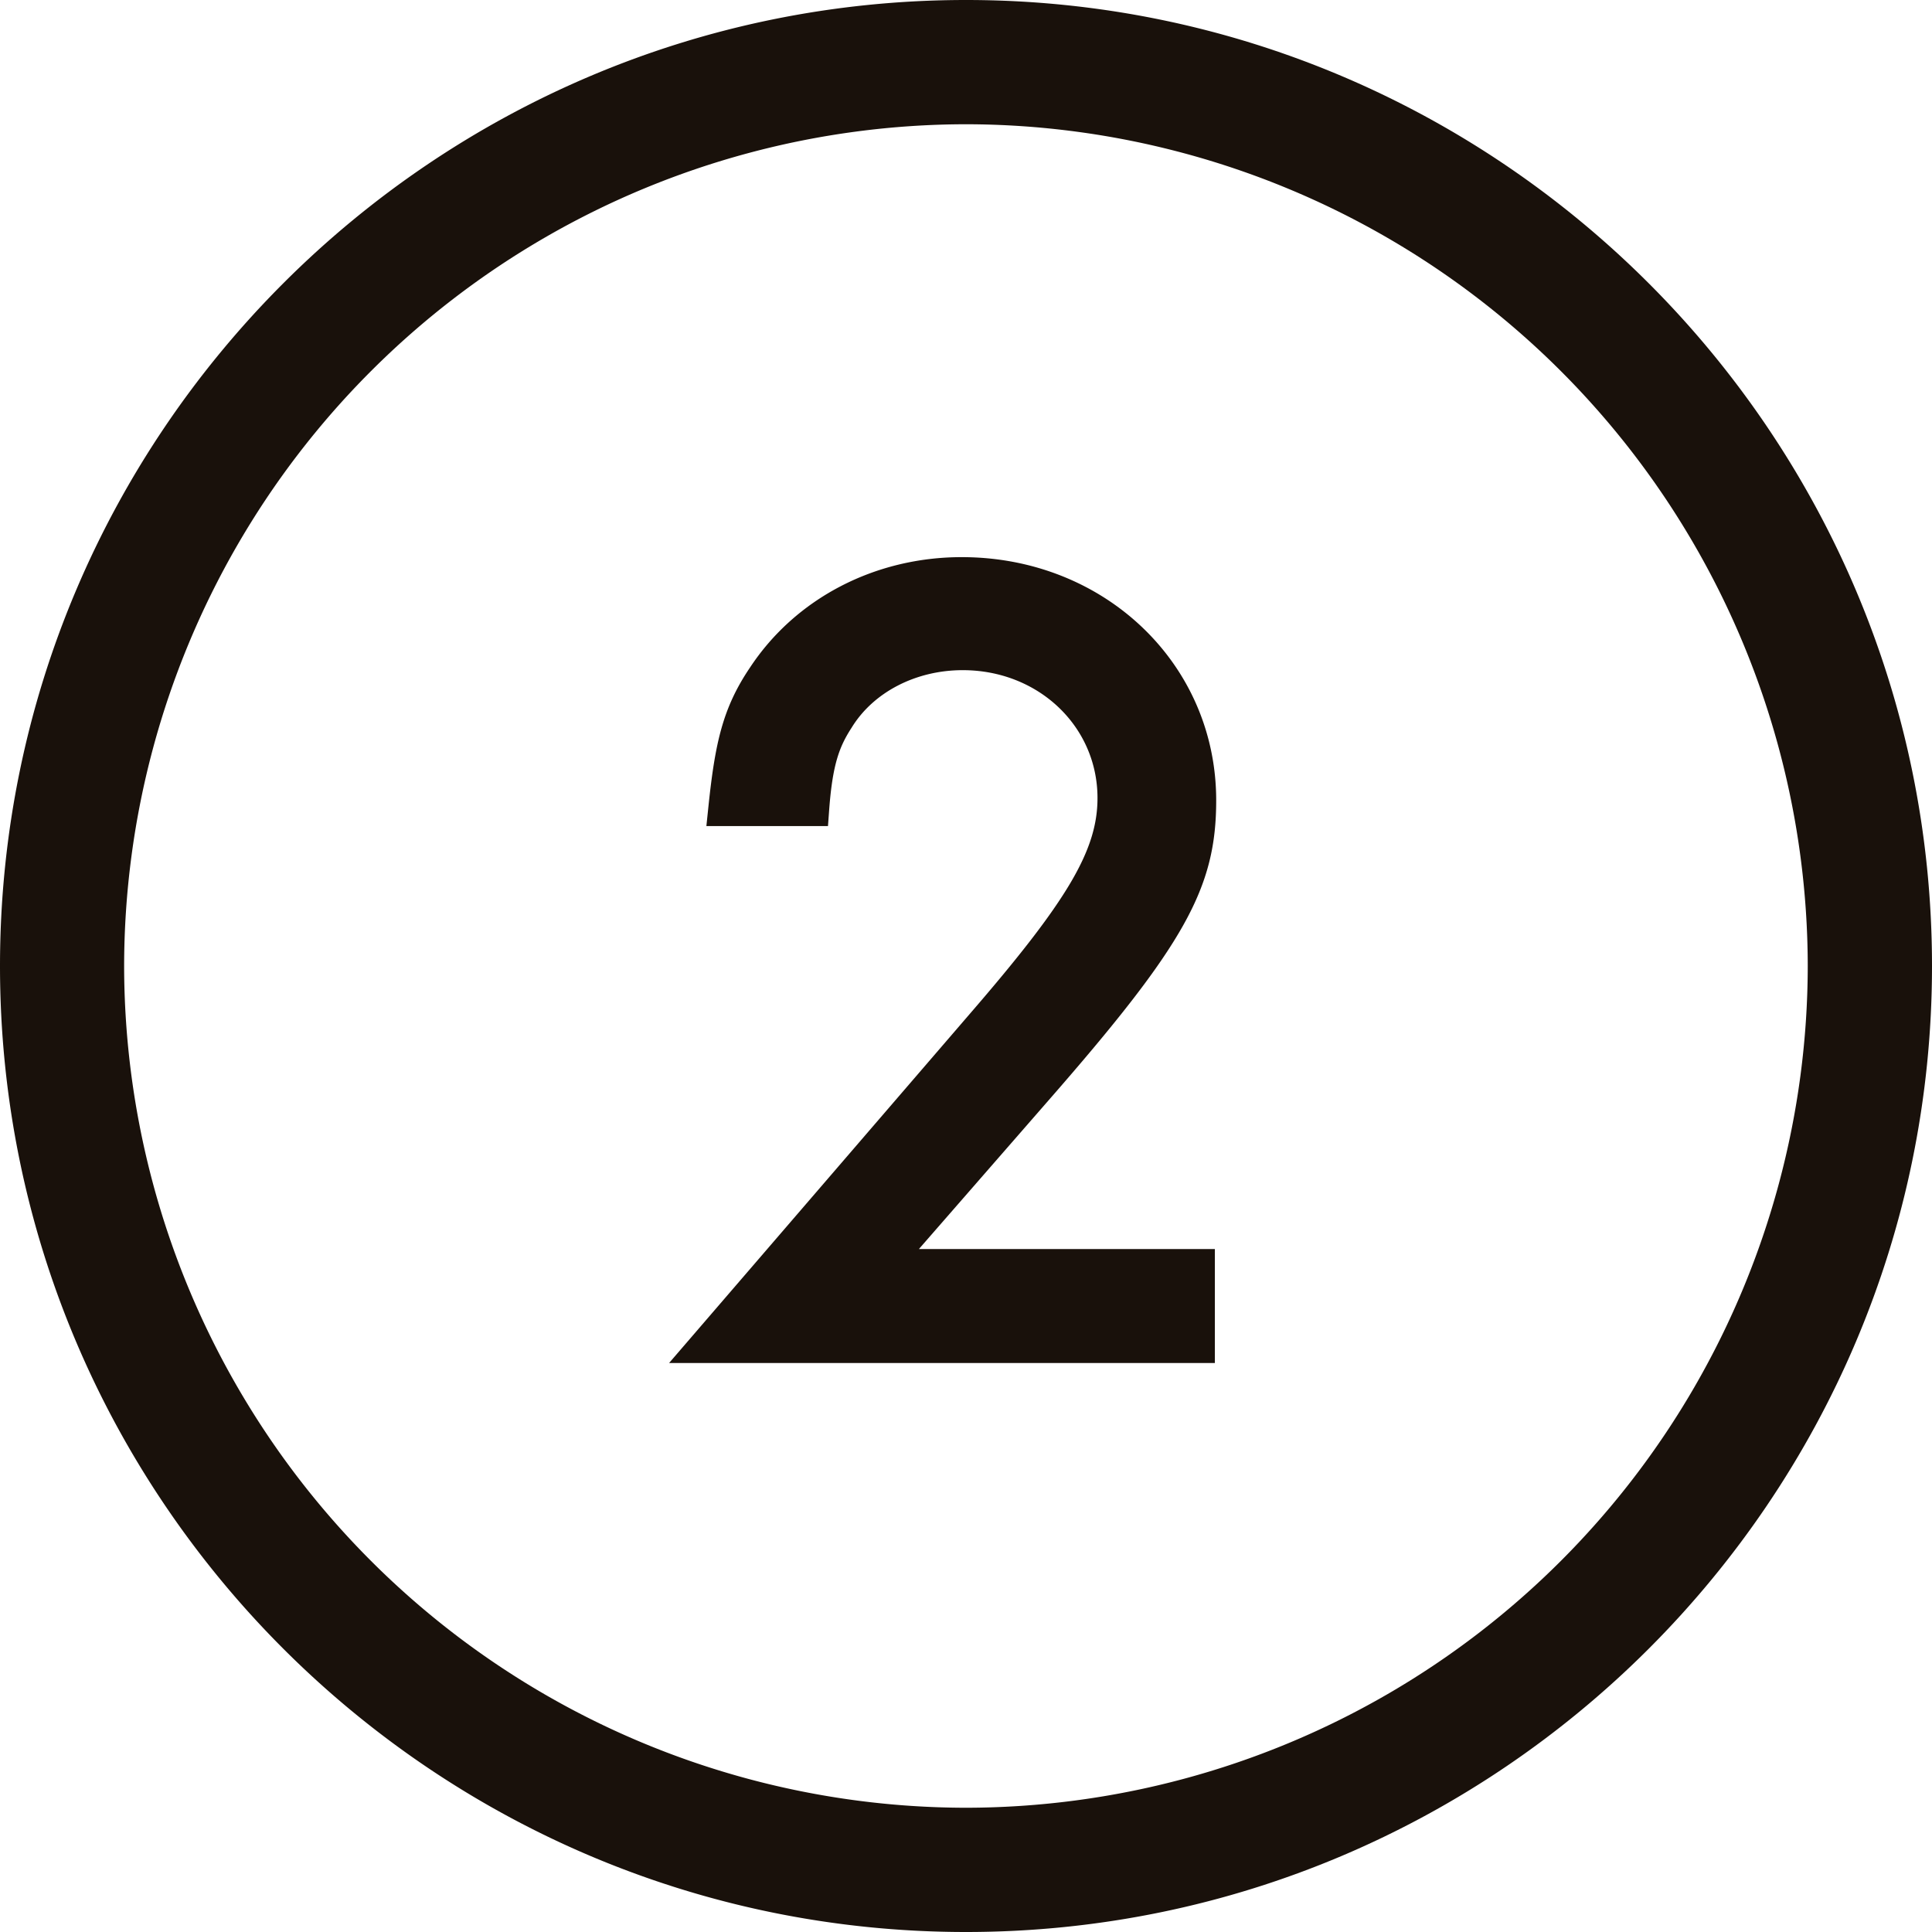 <svg xmlns="http://www.w3.org/2000/svg" width="16" height="16" viewBox="0 0 16 16">
    <path fill="#19110B" fill-rule="evenodd" d="M14.971 8a6.98 6.98 0 0 1-6.97 6.971A6.98 6.98 0 0 1 1.028 8 6.98 6.98 0 0 1 8 1.029 6.98 6.98 0 0 1 14.971 8m-6.97-8C12.41 0 16 3.589 16 8s-3.589 8-8 8c-4.41 0-8-3.589-8-8s3.59-8 8-8zm-.037 4.614c-.72 0-1.375.342-1.752.913-.227.335-.29.626-.345 1.151l-.017.163h1.007l.01-.137c.028-.374.084-.521.186-.678.18-.294.532-.476.92-.476.626 0 1.116.465 1.116 1.059 0 .432-.247.85-1.058 1.788l-2.49 2.891h4.52v-.944H7.61l1.069-1.226c1.133-1.296 1.393-1.762 1.393-2.49 0-1.13-.925-2.014-2.107-2.014z"/>
</svg>
